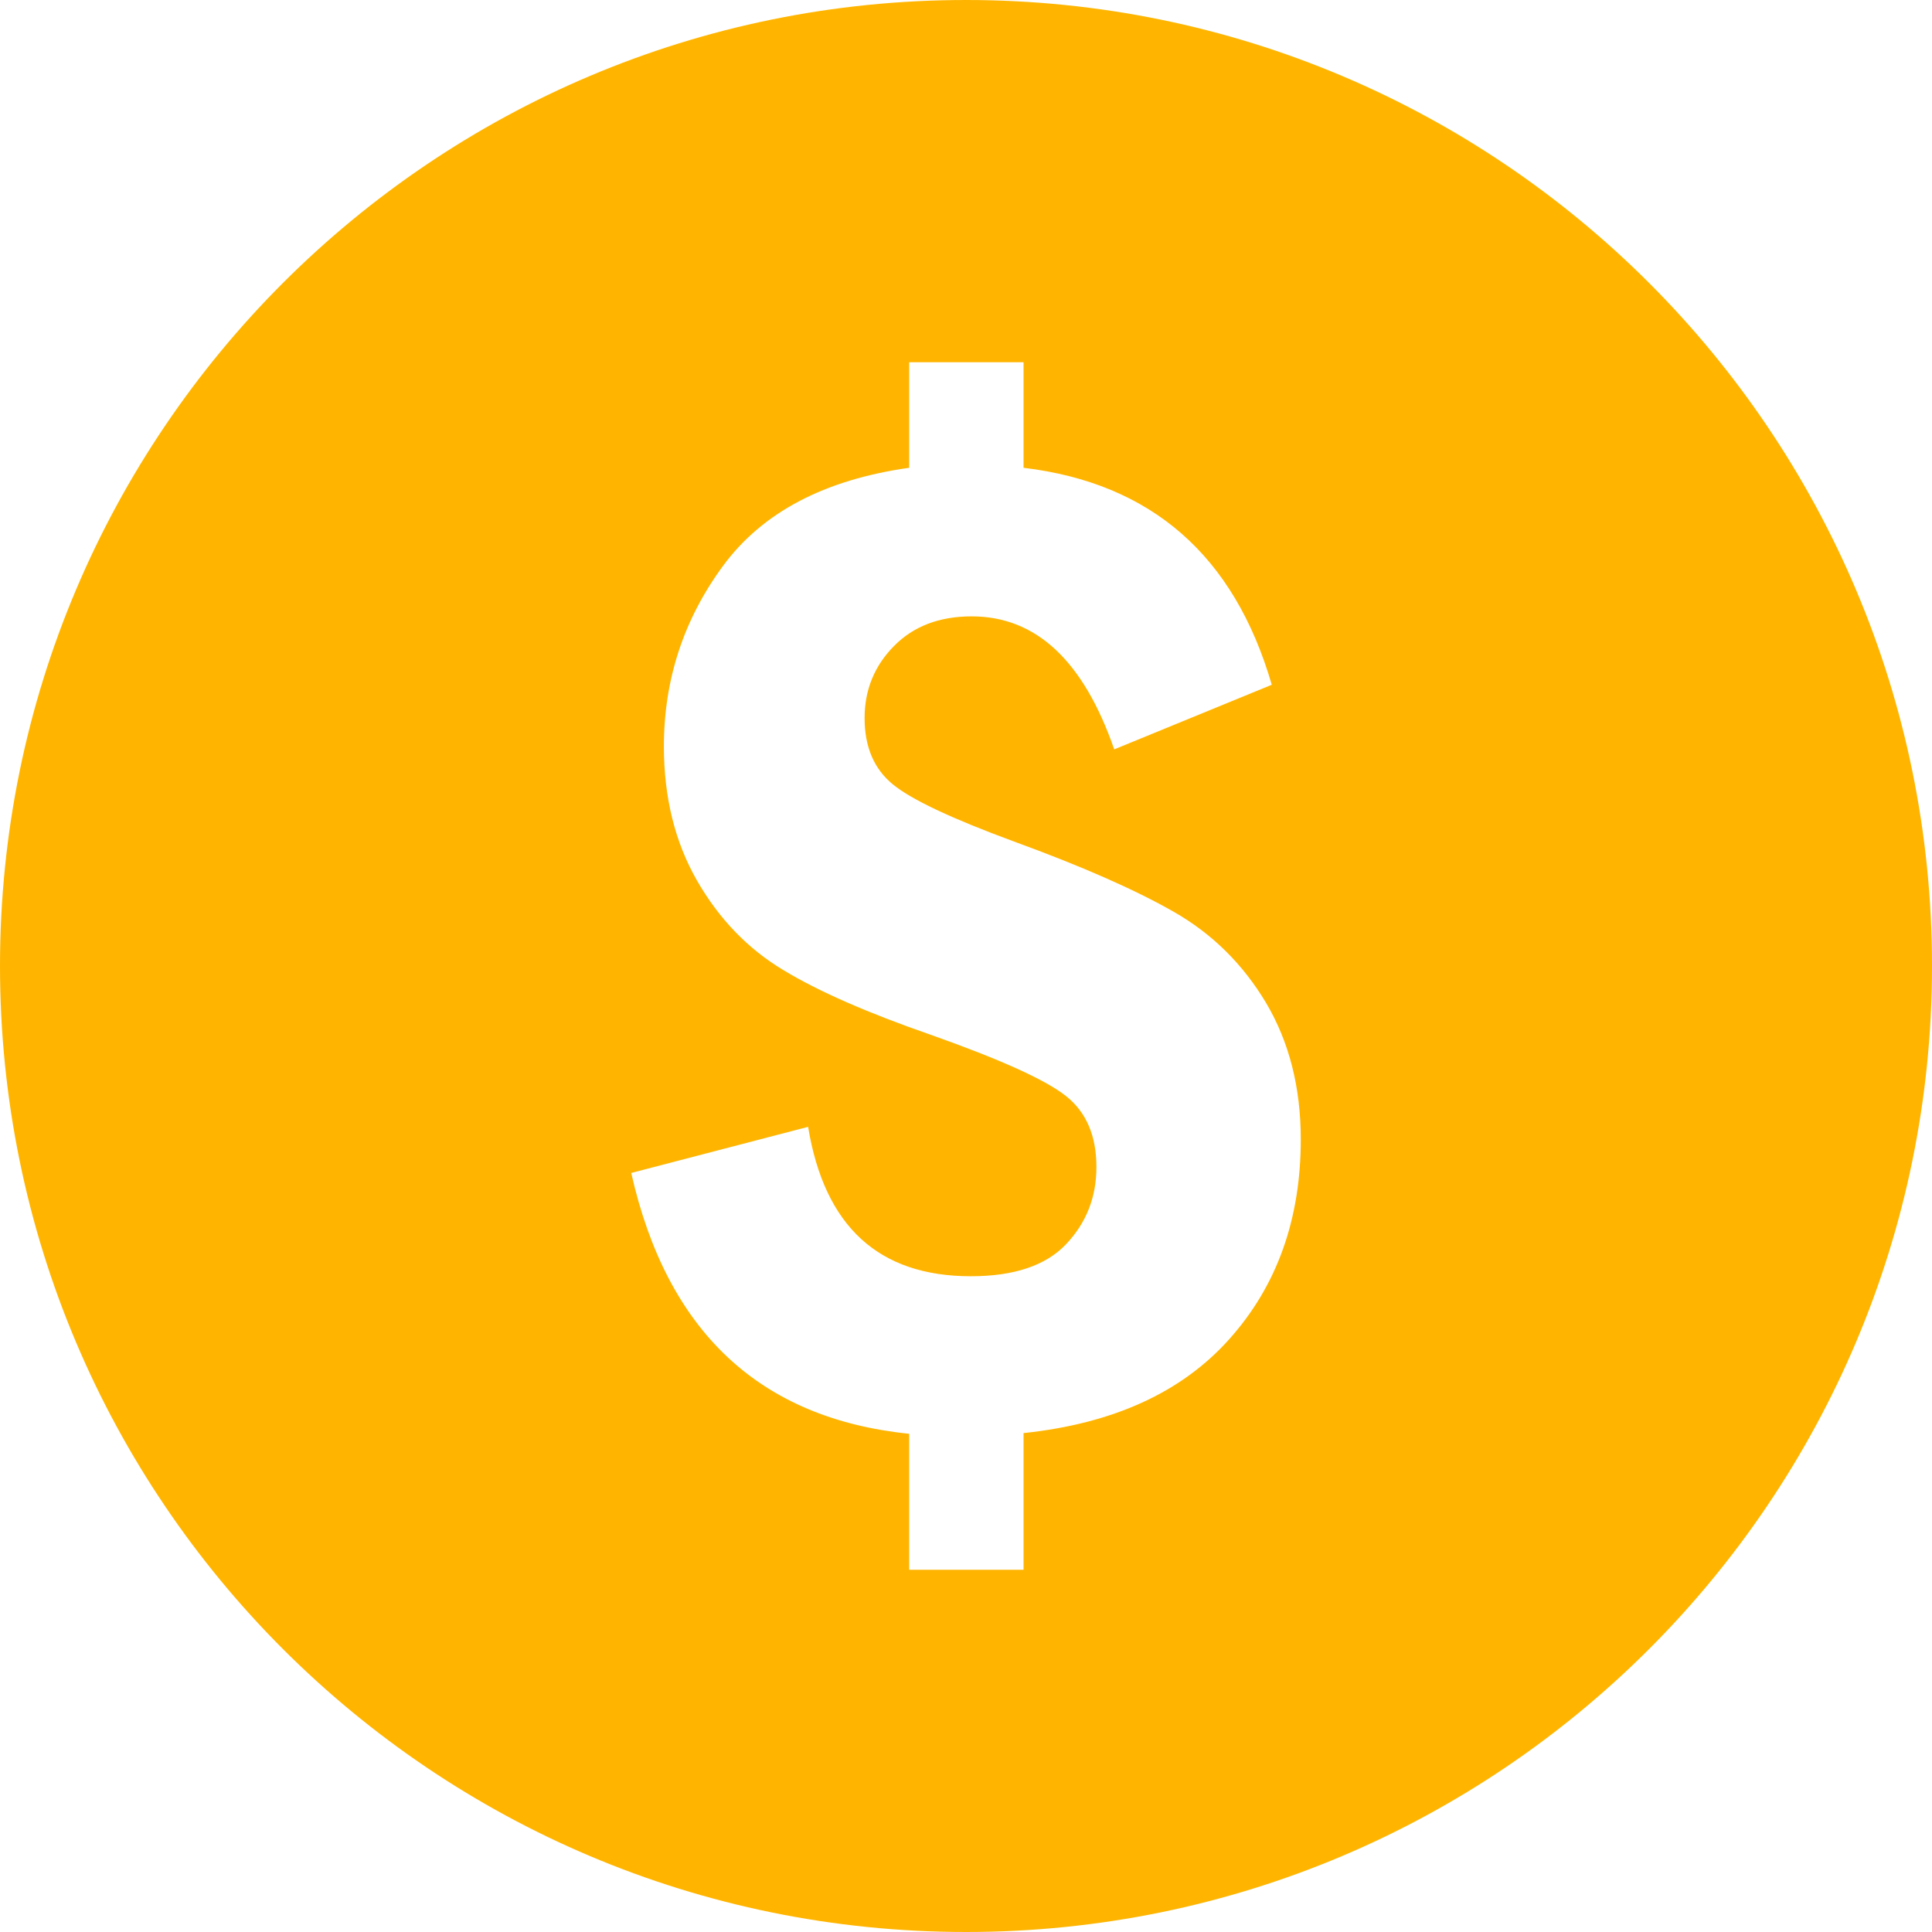 <?xml version="1.0" encoding="UTF-8"?>
<svg width="252px" height="252px" viewBox="0 0 252 252" version="1.1" xmlns="http://www.w3.org/2000/svg" xmlns:xlink="http://www.w3.org/1999/xlink">
    <!-- Generator: Sketch 50.2 (55047) - http://www.bohemiancoding.com/sketch -->
    <title>dollar-coin-money</title>
    <desc>Created with Sketch.</desc>
    <defs></defs>
    <g id="Главная" stroke="none" stroke-width="1" fill="none" fill-rule="evenodd">
        <g id="dollar-coin-money" fill="#FFB500" fill-rule="nonzero">
            <path d="M126,0 C56.417,0 0,56.417 0,126 C0,195.583 56.417,252 126,252 C195.598,252 252,195.583 252,126 C252,56.417 195.598,0 126,0 Z M160.361,174.65 C154.162,181.602 145.211,185.693 133.506,186.924 L133.506,204.75 L118.586,204.75 L118.586,187.016 C99.068,185.017 86.994,173.665 82.334,152.994 L105.405,146.979 C107.543,159.976 114.618,166.467 126.63,166.467 C132.244,166.467 136.397,165.083 139.043,162.299 C141.688,159.515 143.011,156.162 143.011,152.224 C143.011,148.148 141.688,145.057 139.043,142.965 C136.397,140.858 130.506,138.196 121.386,134.967 C113.188,132.122 106.774,129.322 102.159,126.523 C97.545,123.755 93.792,119.863 90.916,114.864 C88.04,109.85 86.594,104.005 86.594,97.361 C86.594,88.64 89.178,80.78 94.315,73.797 C99.453,66.83 107.543,62.569 118.587,61.016 L118.587,47.25 L133.506,47.25 L133.506,61.016 C150.179,63.016 160.977,72.444 165.883,89.317 L145.334,97.745 C141.32,86.179 135.136,80.396 126.739,80.396 C122.524,80.396 119.14,81.688 116.603,84.272 C114.049,86.856 112.773,89.994 112.773,93.67 C112.773,97.423 114.003,100.299 116.464,102.314 C118.91,104.314 124.186,106.79 132.245,109.758 C141.105,112.989 148.057,116.049 153.087,118.925 C158.131,121.802 162.146,125.785 165.16,130.846 C168.16,135.922 169.666,141.844 169.666,148.626 C169.666,159.038 166.559,167.713 160.361,174.65 Z" id="Shape"></path>
        </g>
    </g>
</svg>